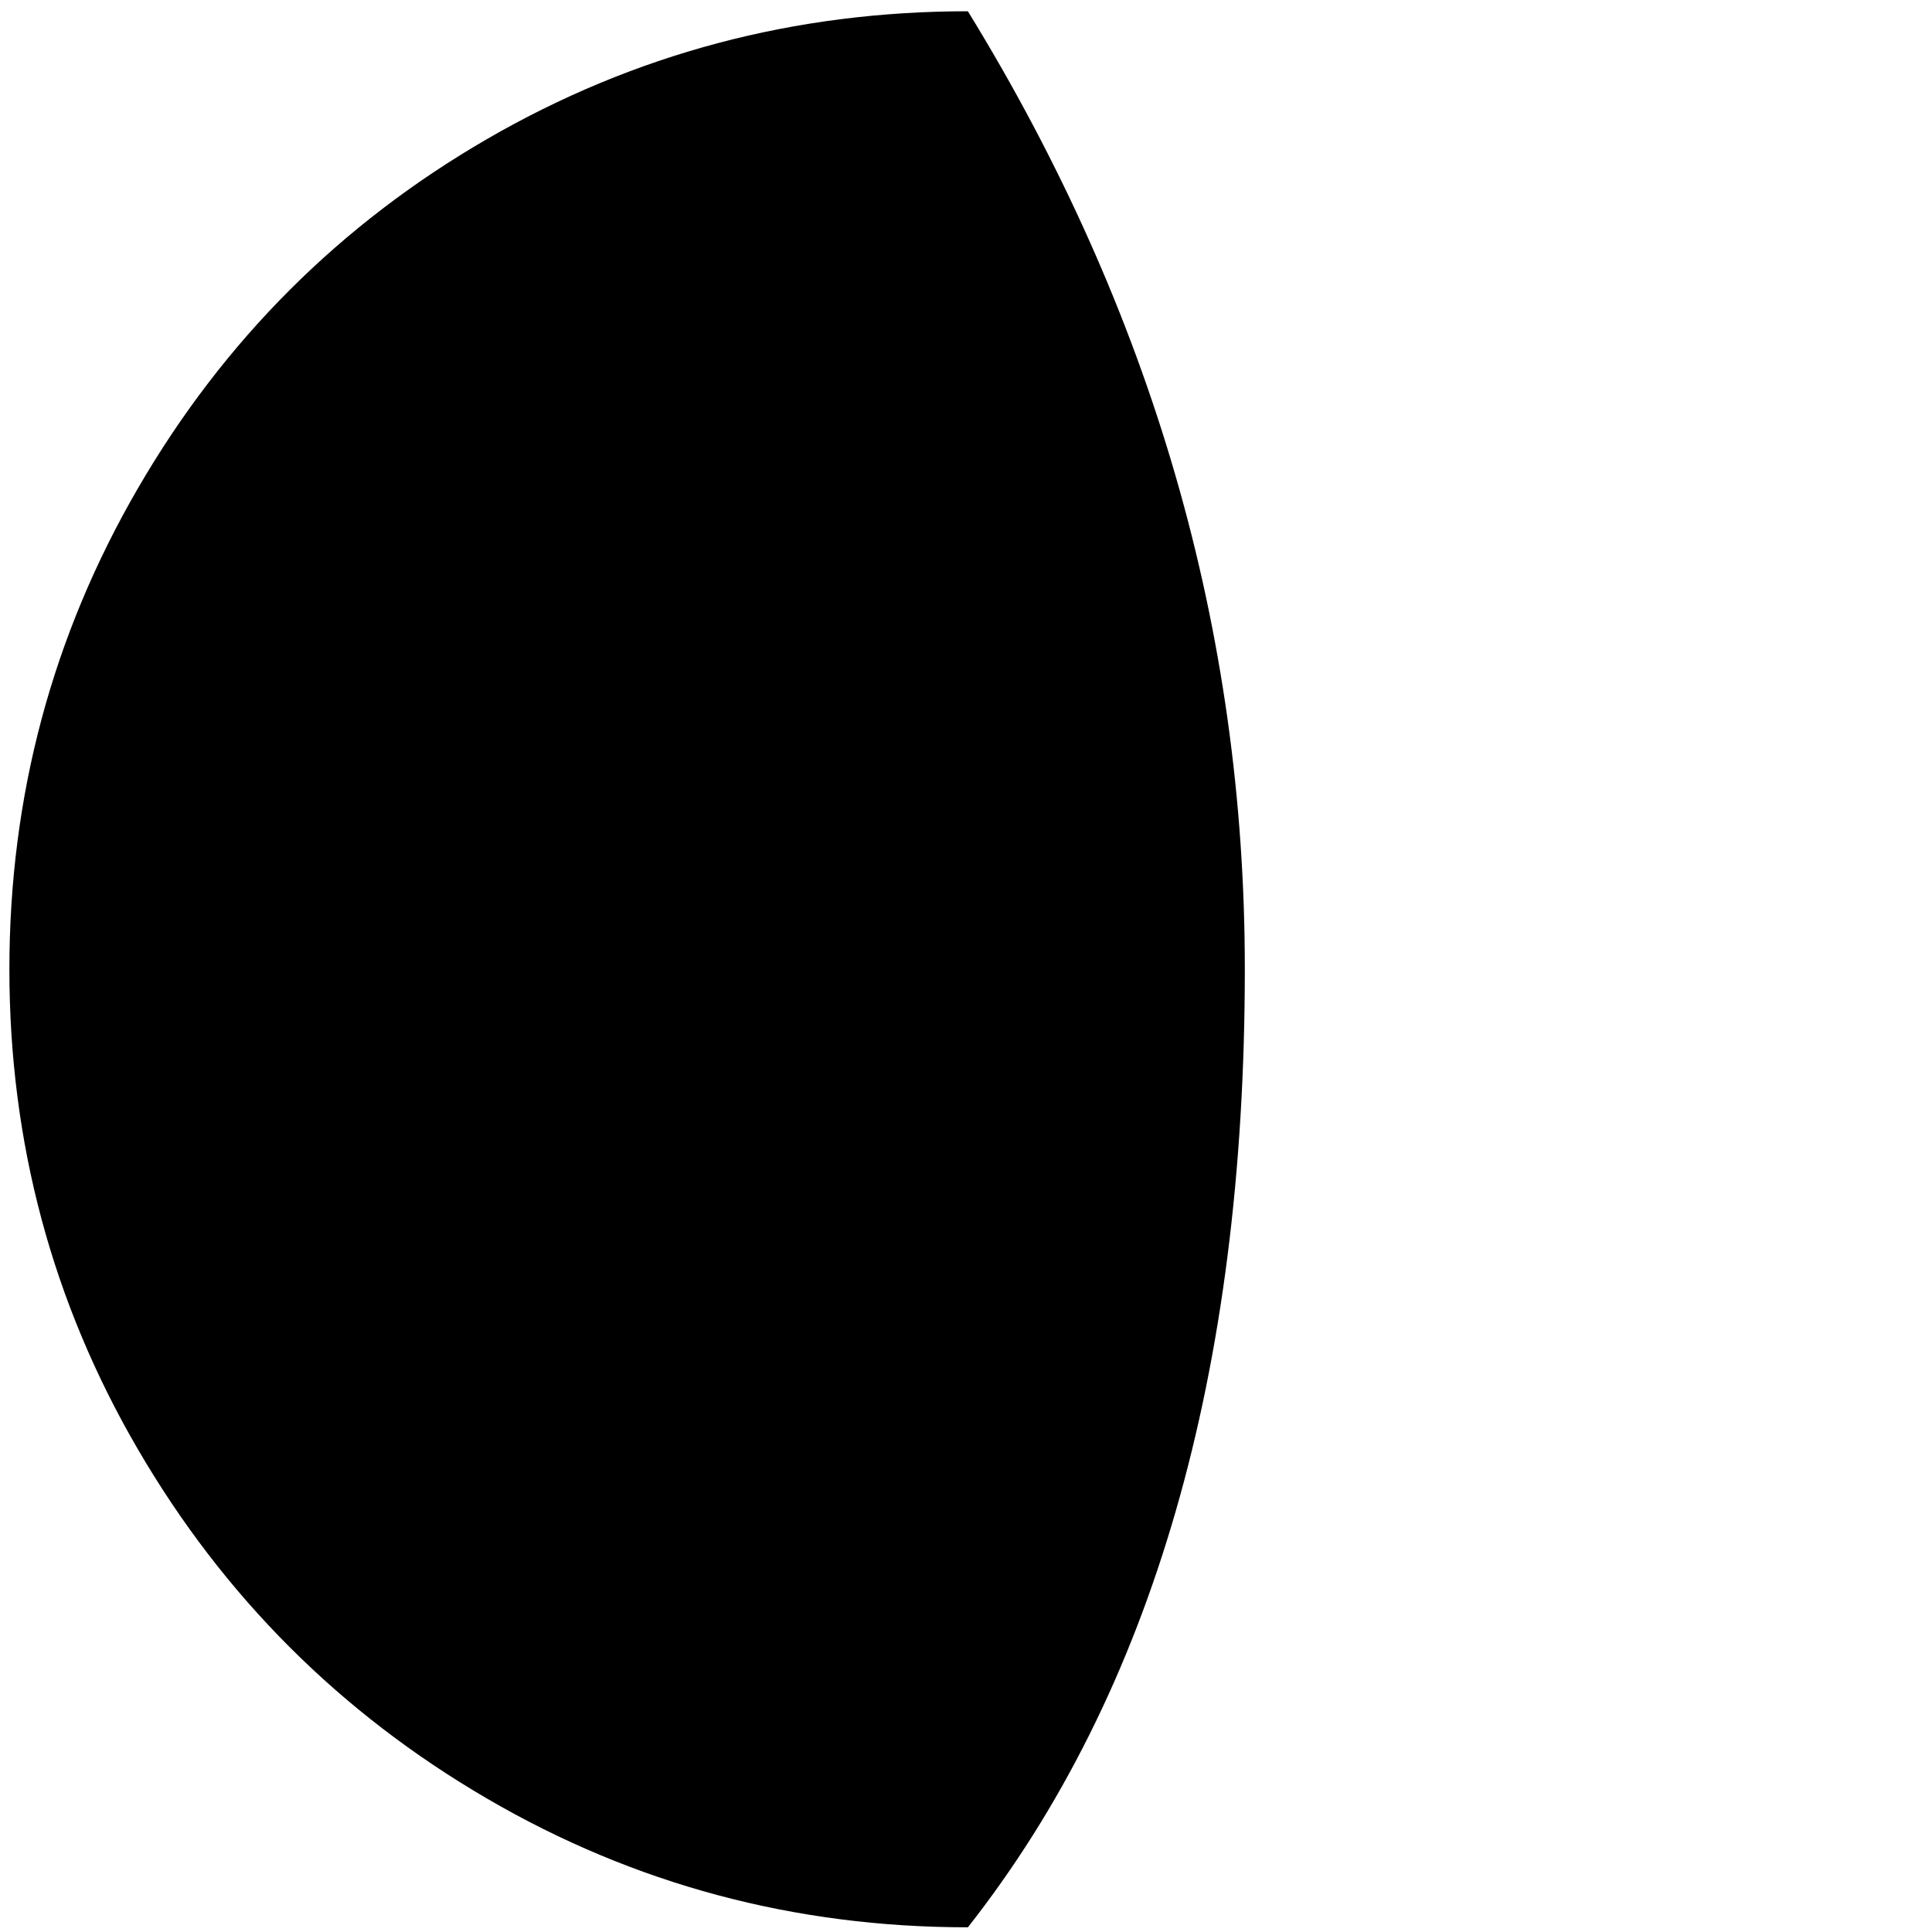 <?xml version="1.0" standalone="no"?>
<!DOCTYPE svg PUBLIC "-//W3C//DTD SVG 1.1//EN" "http://www.w3.org/Graphics/SVG/1.1/DTD/svg11.dtd" >
<svg xmlns="http://www.w3.org/2000/svg" xmlns:xlink="http://www.w3.org/1999/xlink" version="1.1" width="2048" height="2048" viewBox="-10 0 2058 2048">
   <path fill="currentColor"
d="M0 1027.5q0 276.5 137 511.5t372 372t512 137q295 -375 295 -1021q0 -540 -295 -1020q-277 0 -512 136t-372 372t-137 512.5z" />
</svg>
